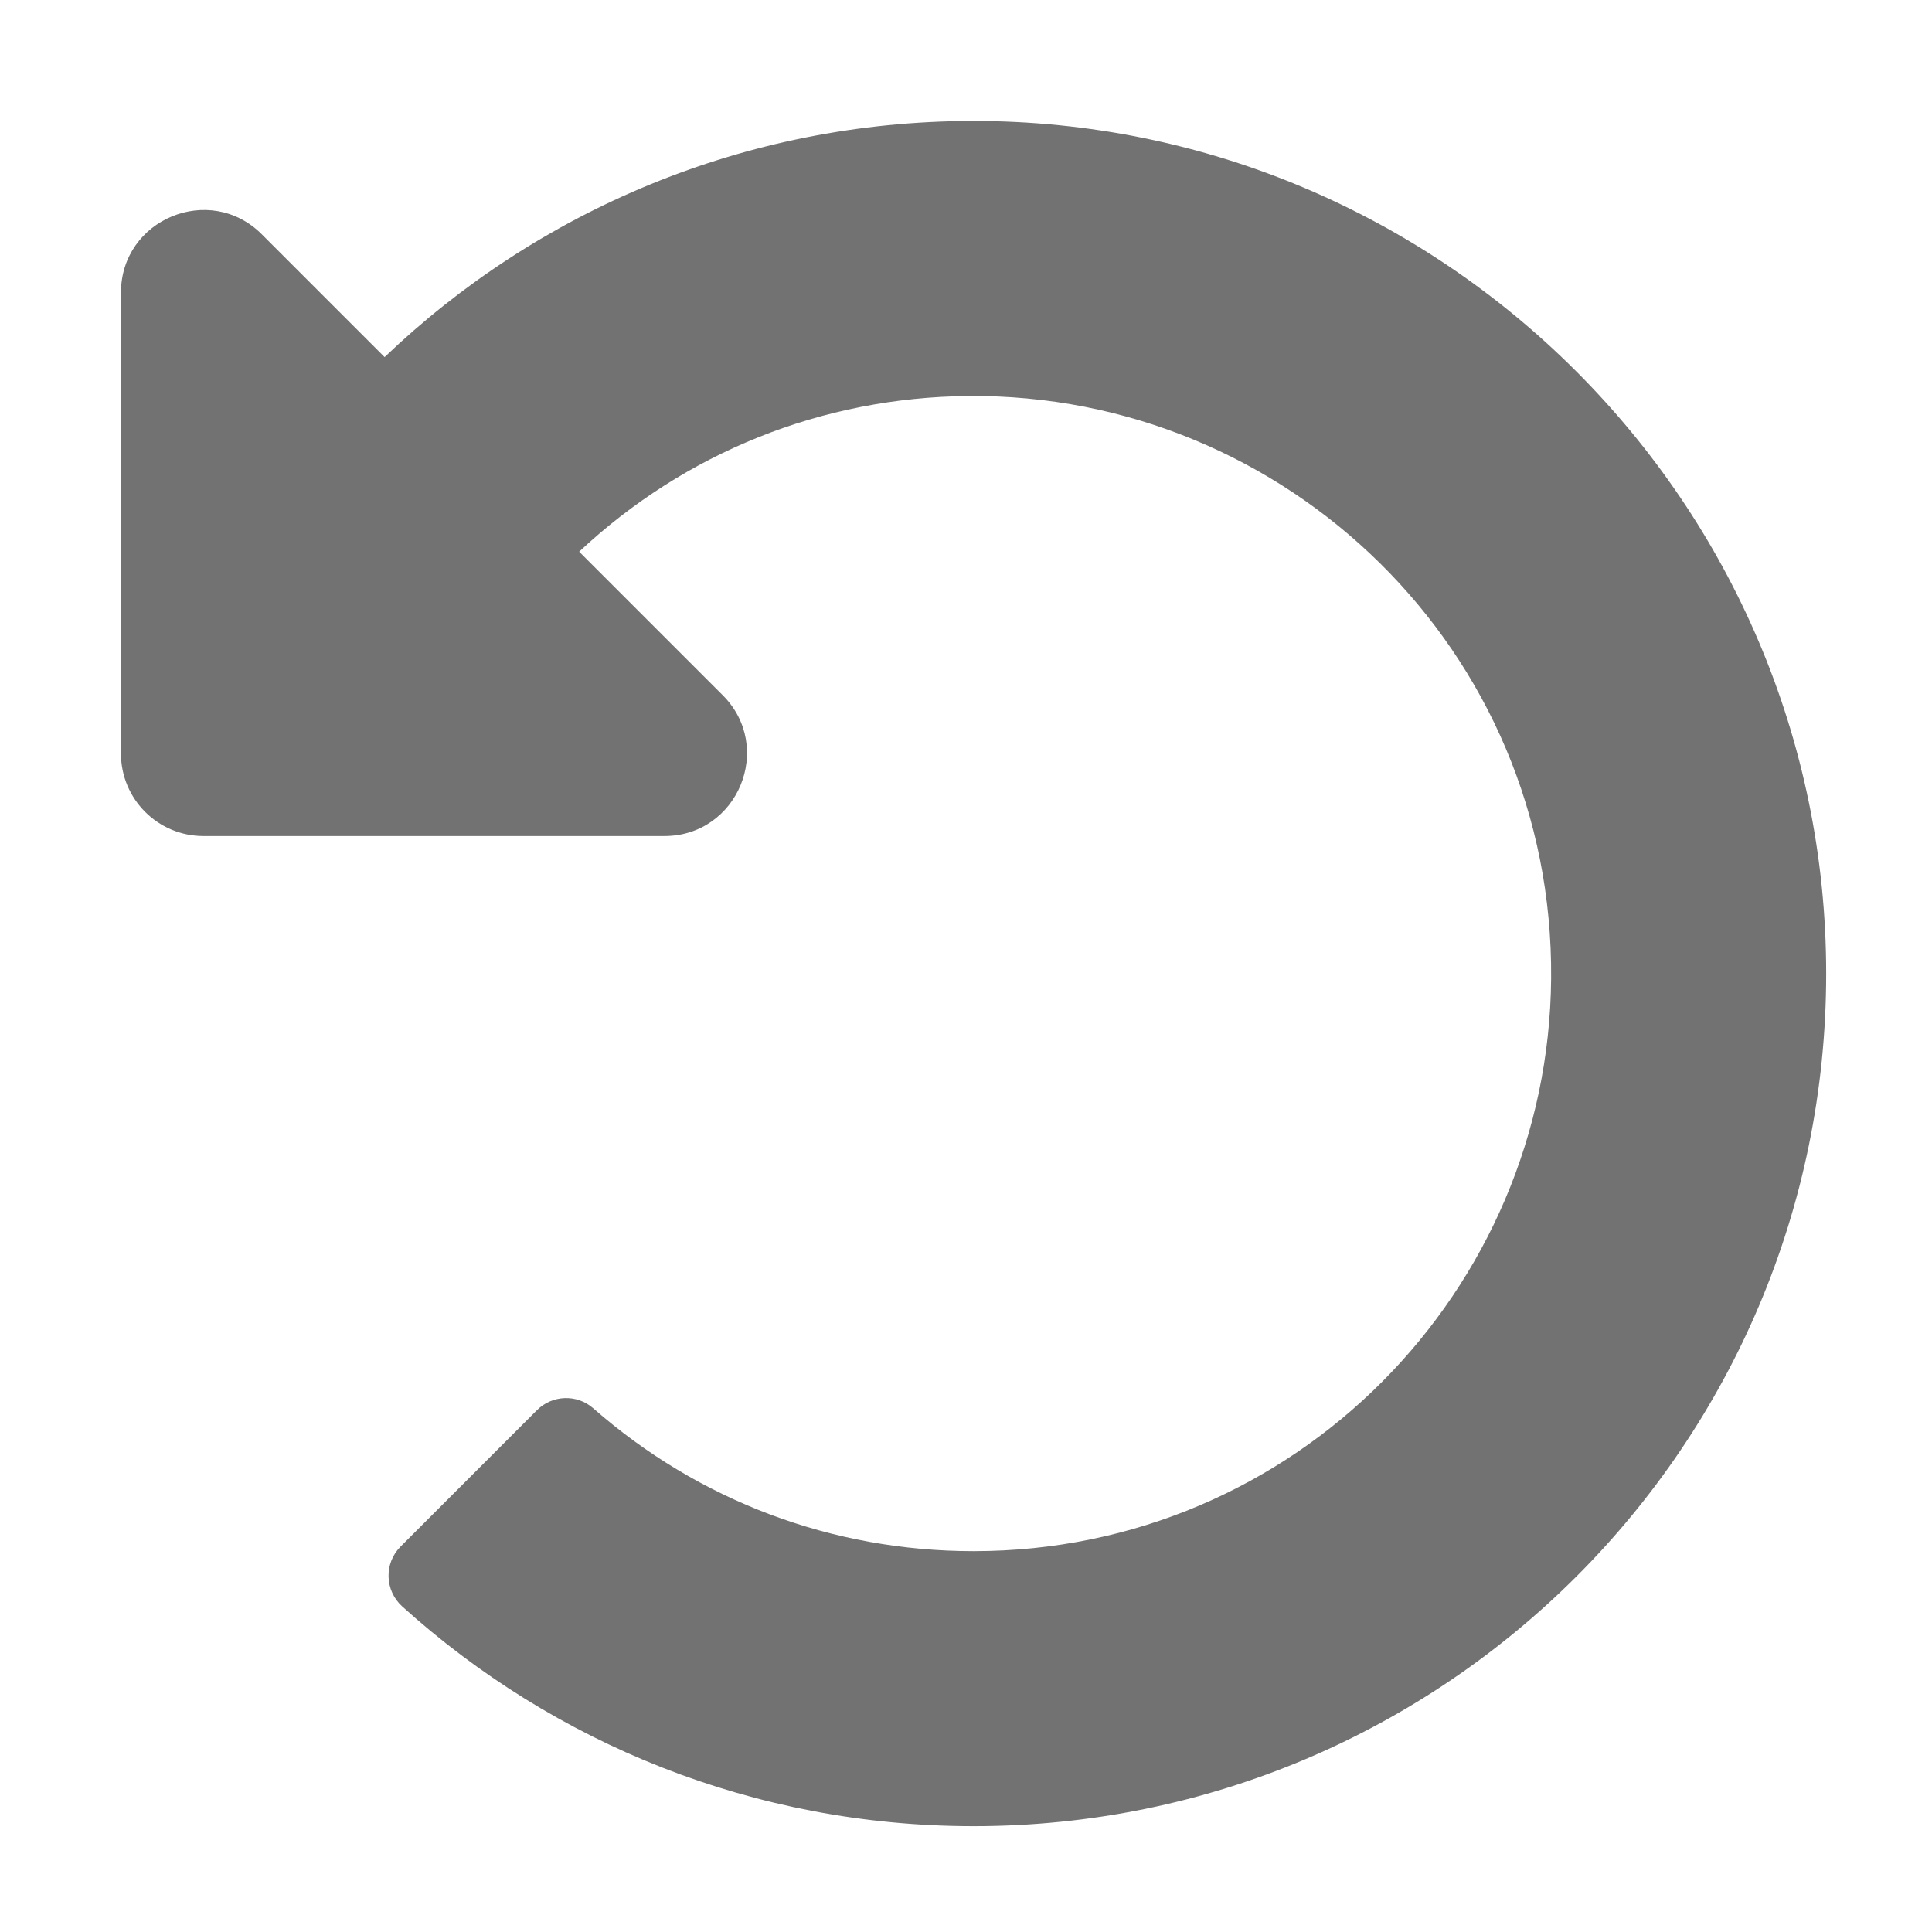 ﻿<?xml version='1.0' encoding='UTF-8'?>
<svg viewBox="-1.548 -1.548 32 32" xmlns="http://www.w3.org/2000/svg">
  <g transform="matrix(0.999, 0, 0, 0.999, 0, 0)">
    <g transform="matrix(0.057, 0, 0, 0.057, 0, 0)">
      <path d="M255.545, 8C189.276, 8.119 129.107, 34.233 84.685, 76.685L48.971, 40.971C33.851, 25.851 8, 36.559 8, 57.941L8, 192C8, 205.255 18.745, 216 32, 216L166.059, 216C187.441, 216 198.149, 190.149 183.03, 175.029L141.28, 133.279C172.144, 104.38 212.081, 88.372 254.51, 88.006C346.908, 87.208 424.793, 161.983 423.994, 257.448C423.236, 348.009 349.816, 424 256, 424C214.873, 424 176.003, 409.322 145.37, 382.444C140.627, 378.283 133.464, 378.536 129.002, 382.997L89.34, 422.659C84.468, 427.531 84.709, 435.474 89.822, 440.092C133.798, 479.813 192.074, 504 256, 504C392.966, 504 503.999, 392.967 504, 256.002C504.001, 119.193 392.354, 7.755 255.545, 8z" fill="#727272" fill-opacity="1" class="Black" />
    </g>
  </g>
</svg>